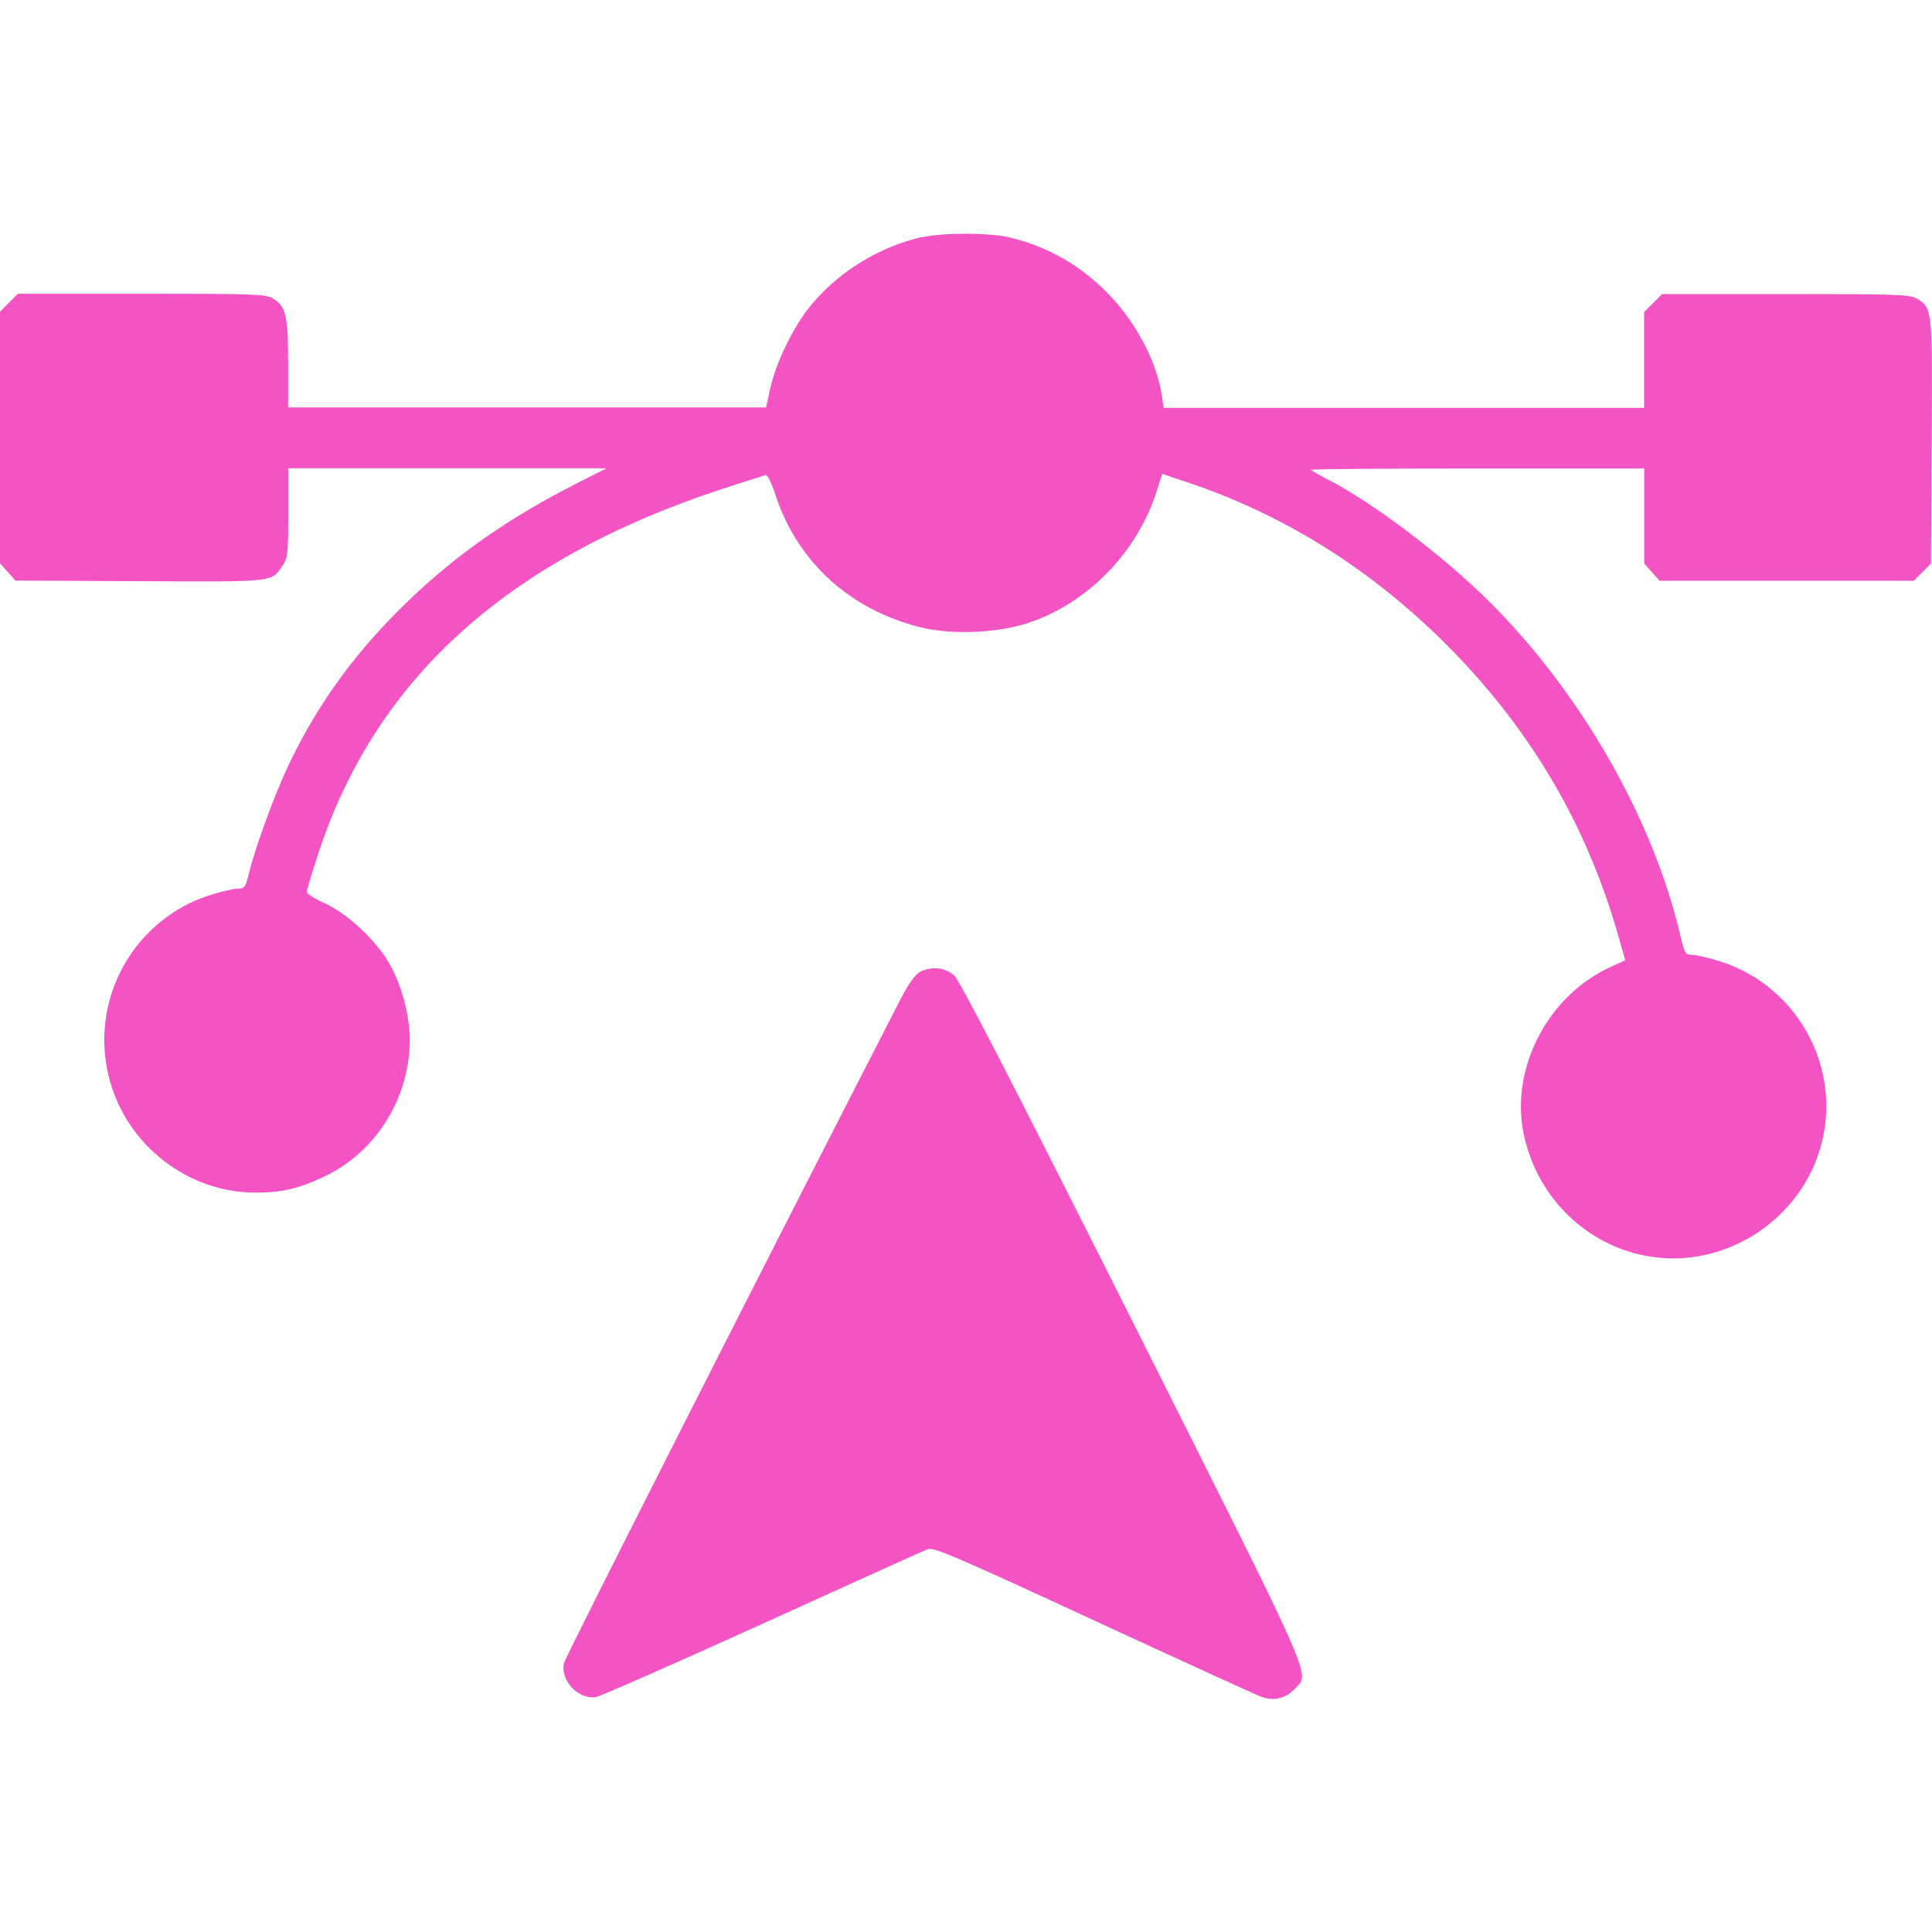 <svg fill="#F453C4" role="img" viewBox="0 0 24 24" xmlns="http://www.w3.org/2000/svg"><title>SvgTrace</title><path d="M11.46 2.942c-.563.129-1.087.461-1.427.902-.198.258-.397.675-.463.974l-.054.243H3.579v-.545c0-.604-.026-.711-.194-.811-.086-.051-.242-.056-1.628-.056H.223l-.112.112L0 3.873v3.125l.096.107.096.107 1.538.008c1.682.009 1.641.013 1.775-.186.071-.105.075-.143.075-.664v-.553h3.955l-.377.191c-.833.423-1.497.887-2.097 1.467-.628.607-1.088 1.232-1.446 1.966-.19.388-.444 1.077-.527 1.425-.034.143-.053.172-.113.172-.122 0-.45.096-.625.184-.822.412-1.23 1.331-.983 2.212.227.807.977 1.381 1.807 1.381.329 0 .54-.05.862-.203.638-.305 1.054-.974 1.054-1.698 0-.307-.106-.697-.262-.959-.172-.29-.524-.614-.802-.738-.118-.053-.215-.114-.215-.137s.065-.241.146-.487c.725-2.202 2.401-3.689 5.14-4.56.208-.066.394-.126.414-.132.021-.007.074.1.123.25.273.828.919 1.419 1.794 1.64.381.096.945.076 1.33-.048.742-.239 1.368-.877 1.609-1.637l.07-.22.326.11c1.161.39 2.213 1.041 3.129 1.937 1.085 1.061 1.814 2.283 2.218 3.716l.079.281-.169.076c-.789.353-1.265 1.264-1.091 2.087.167.792.795 1.396 1.576 1.518.888.138 1.779-.401 2.078-1.258.347-.994-.205-2.09-1.215-2.41-.141-.045-.297-.081-.347-.081-.086 0-.094-.013-.151-.255-.339-1.44-1.233-3.001-2.365-4.129-.579-.577-1.468-1.248-2.029-1.531-.104-.052-.189-.103-.189-.111 0-.009.931-.016 2.069-.016h2.069v1.181l.096.107.096.107h3.156l.107-.107.107-.107.009-1.511c.01-1.661.01-1.665-.187-1.781-.086-.051-.242-.056-1.628-.056h-1.533l-.112.112-.112.112v1.189h-5.969l-.022-.149c-.061-.41-.304-.882-.633-1.232-.353-.376-.775-.622-1.265-.737-.248-.059-.823-.059-1.076-.001m-.037 9.13c-.055.03-.14.151-.235.335-1.723 3.355-4.168 8.178-4.182 8.249-.044.218.18.455.397.42.057-.009.989-.419 2.072-.911s2.006-.909 2.051-.926c.071-.028.341.088 2.052.879 1.084.501 2.027.932 2.097.957.154.055.3.018.418-.108.181-.193.265-.003-2.034-4.577-1.497-2.978-2.134-4.213-2.205-4.277-.114-.103-.287-.119-.432-.041"/></svg>